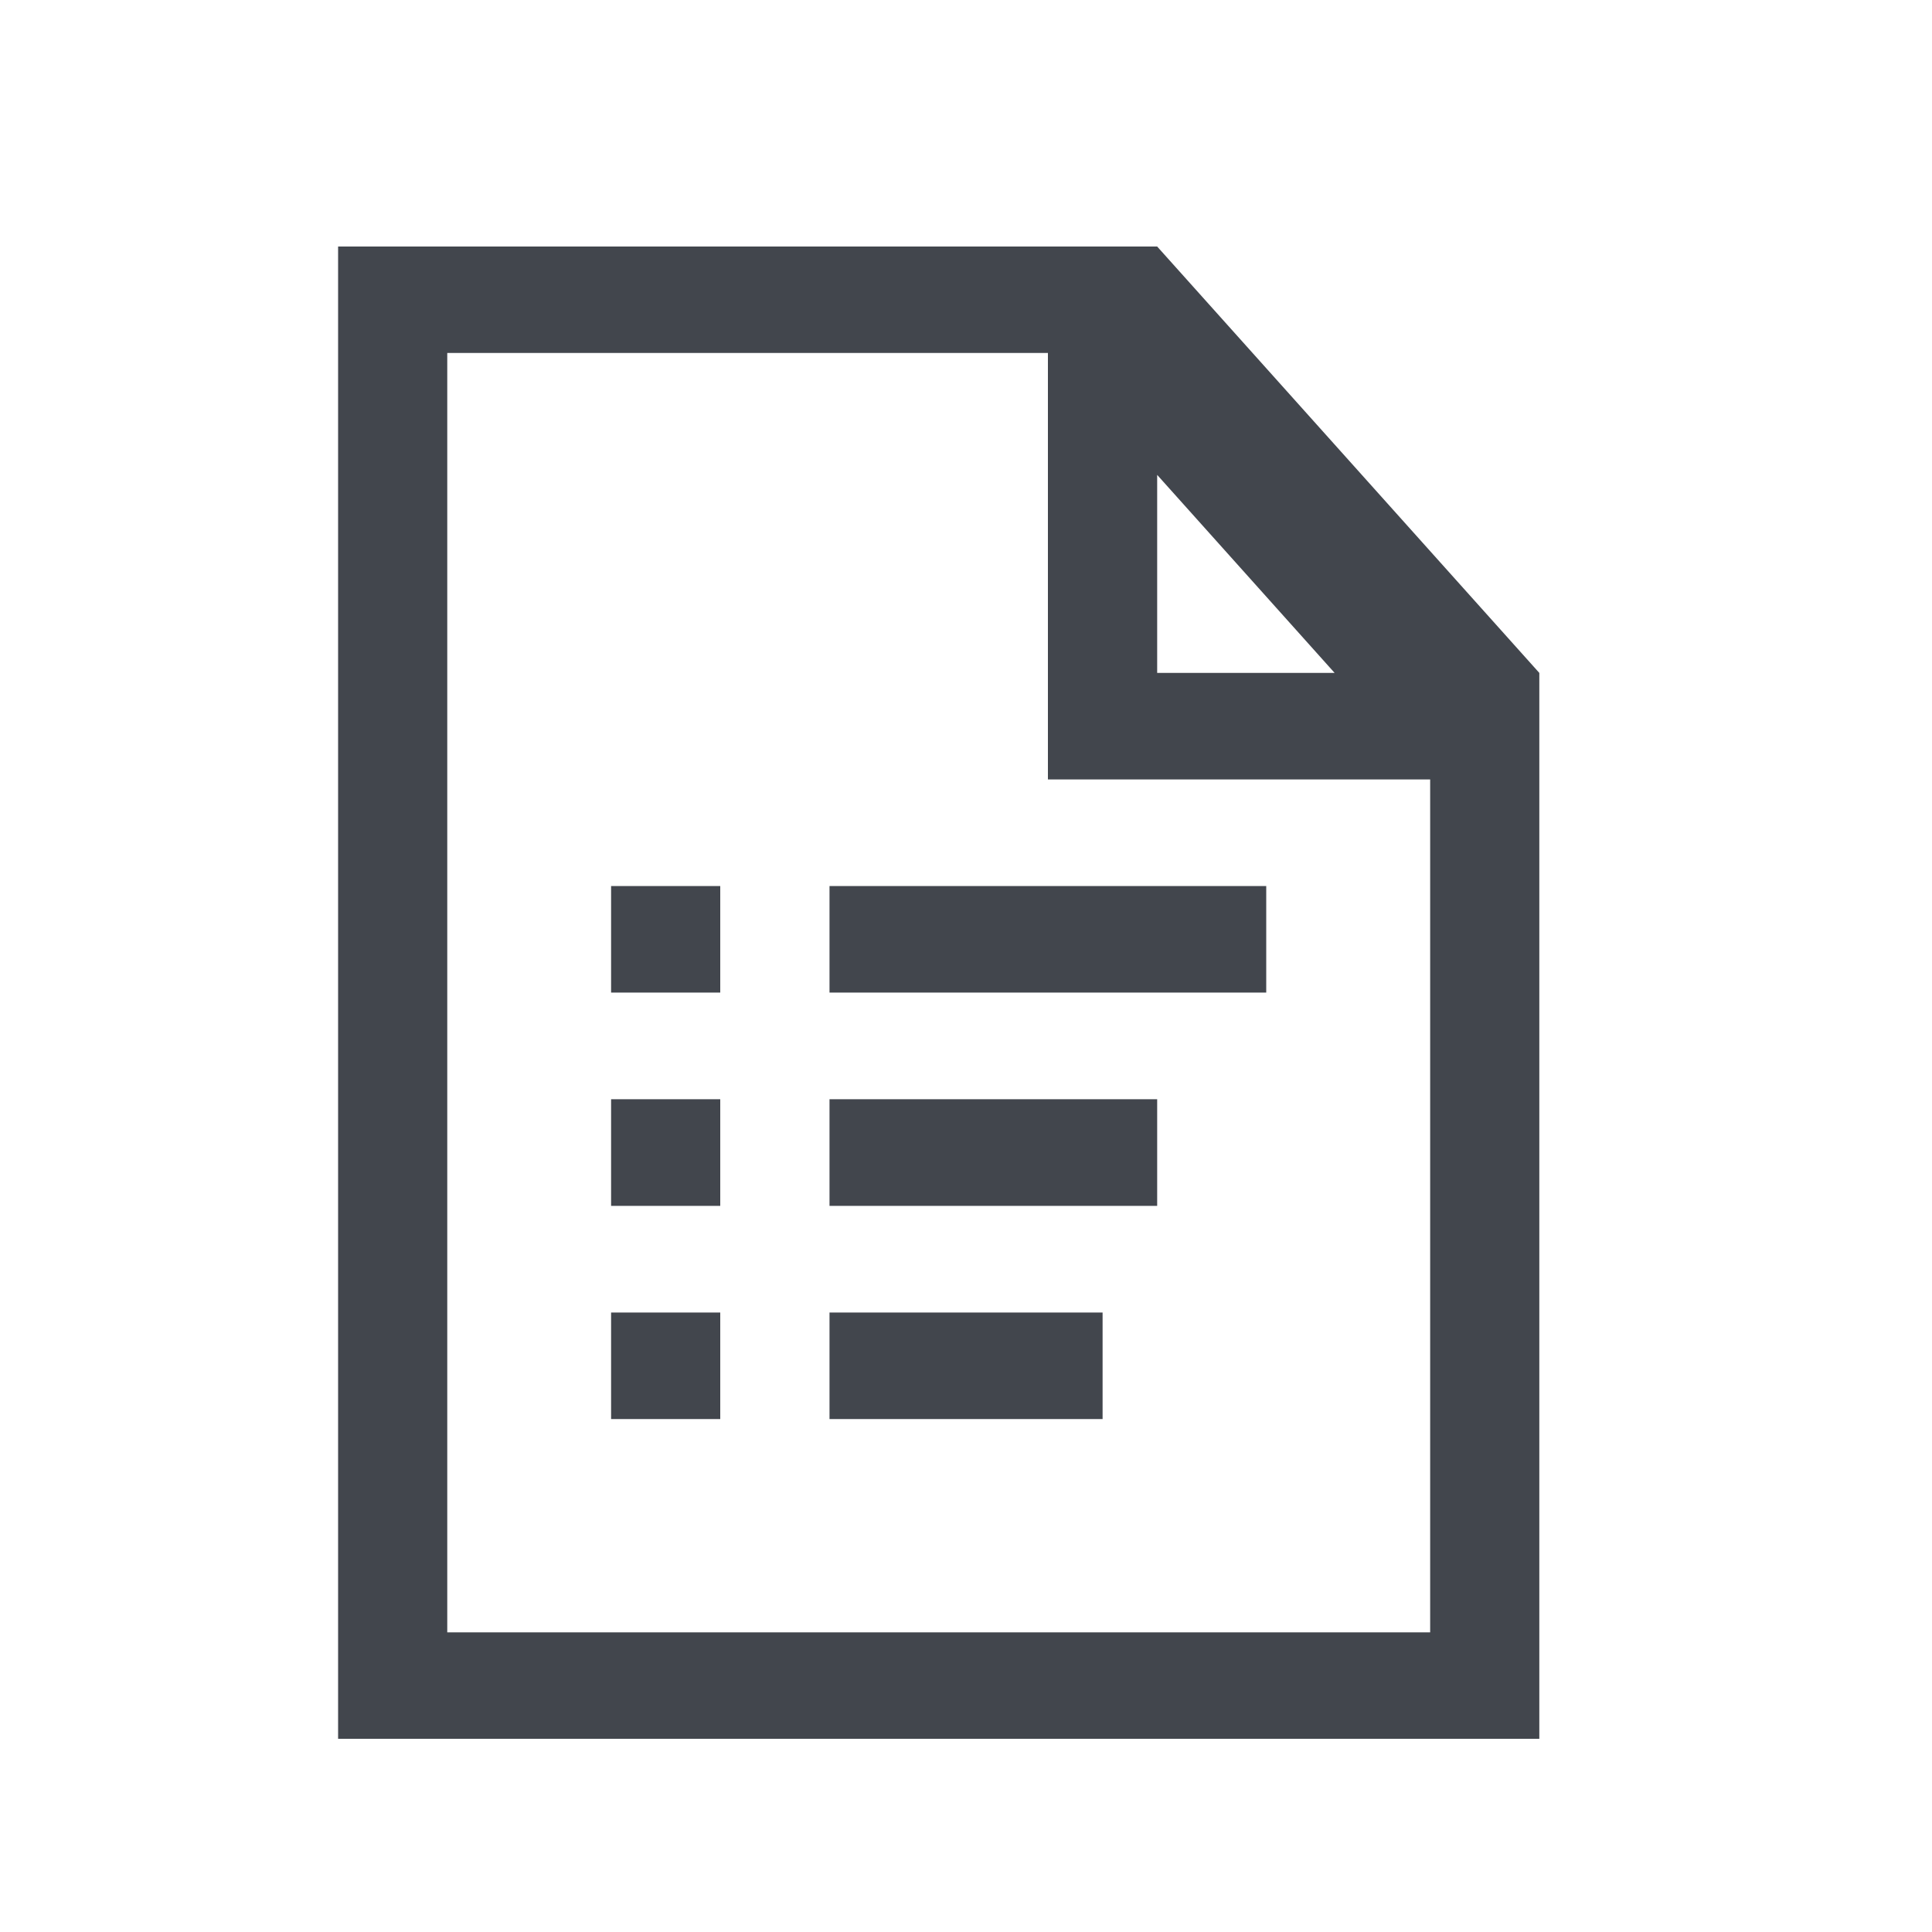 <?xml version="1.0" encoding="utf-8"?>
<!-- Generator: Adobe Illustrator 16.0.4, SVG Export Plug-In . SVG Version: 6.00 Build 0)  -->
<!DOCTYPE svg PUBLIC "-//W3C//DTD SVG 1.1//EN" "http://www.w3.org/Graphics/SVG/1.1/DTD/svg11.dtd">
<svg version="1.1" id="Ebene_1" xmlns="http://www.w3.org/2000/svg" xmlns:xlink="http://www.w3.org/1999/xlink" x="0px" y="0px"
	 width="20px" height="20px" viewBox="0 0 20 20" enable-background="new 0 0 20 20" xml:space="preserve">
<g id="form">
	<g>
		<path fill-rule="evenodd" clip-rule="evenodd" fill="#42464D" d="M6.326,12.483h1.13v-1.104h-1.13V12.483z M6.326,10.275h1.13
			V9.172h-1.13V10.275z M8.587,10.275h4.521V9.172H8.587V10.275z M11.979,2.552H3.5V18h12.435V6.966L11.979,2.552z M11.979,4.916
			l1.837,2.05h-1.837V4.916z M14.805,16.898H4.63V3.654h6.218v4.415h3.957V16.898z M8.587,12.483h3.392v-1.104H8.587V12.483z
			 M8.587,14.69h2.827v-1.103H8.587V14.69z M6.326,14.69h1.13v-1.103h-1.13V14.69z"/>
	</g>
</g>
</svg>
